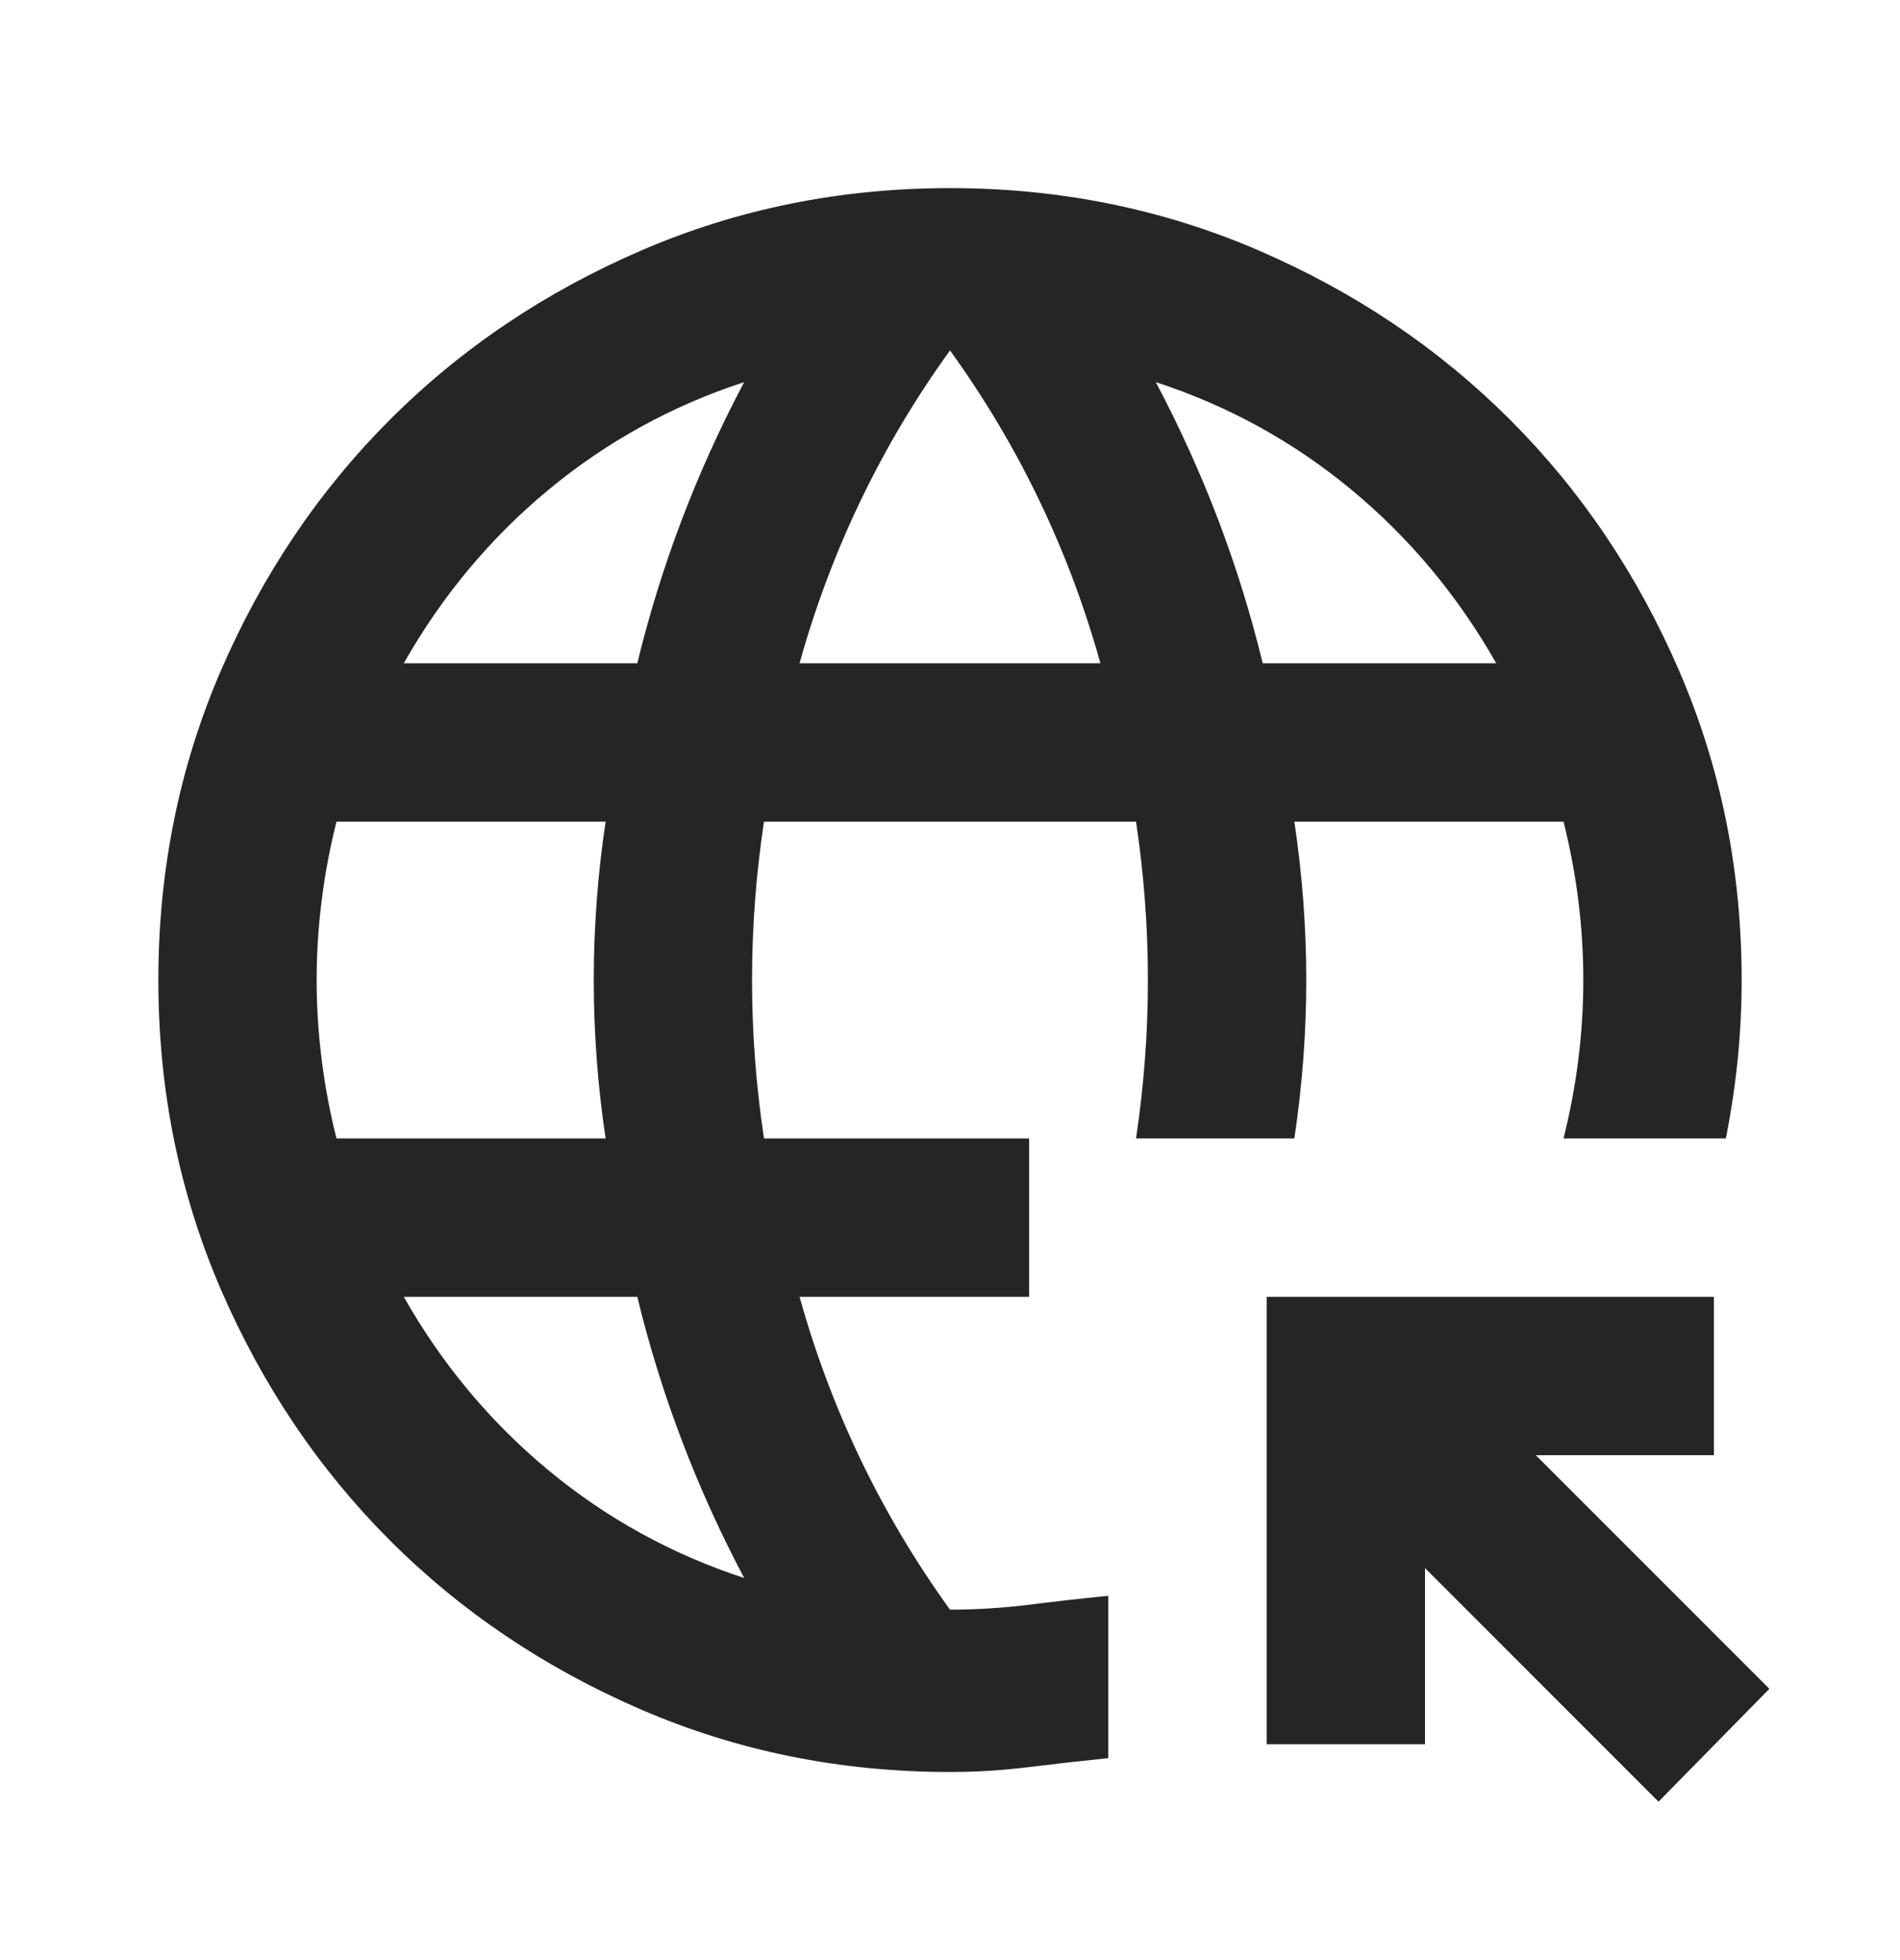 <svg width="32" height="33" viewBox="0 0 32 33" fill="none" xmlns="http://www.w3.org/2000/svg">
<mask id="mask0_3_260" style="mask-type:alpha" maskUnits="userSpaceOnUse" x="0" y="0" width="32" height="33">
<rect y="0.5" width="32" height="32" fill="#D9D9D9"/>
</mask>
<g mask="url(#mask0_3_260)">
<path d="M27.933 30.333L24 26.4V29.367H21.333V21.833H28.866V24.5H25.866L29.8 28.433L27.933 30.333ZM16 29.833C14.155 29.833 12.422 29.483 10.8 28.783C9.178 28.083 7.766 27.133 6.566 25.933C5.367 24.733 4.417 23.322 3.716 21.7C3.017 20.078 2.667 18.345 2.667 16.5C2.667 14.656 3.017 12.922 3.716 11.3C4.417 9.678 5.367 8.267 6.566 7.067C7.766 5.867 9.178 4.917 10.8 4.217C12.422 3.517 14.155 3.167 16 3.167C17.844 3.167 19.578 3.517 21.2 4.217C22.822 4.917 24.233 5.867 25.433 7.067C26.633 8.267 27.583 9.678 28.283 11.3C28.983 12.922 29.333 14.656 29.333 16.5C29.333 16.945 29.311 17.389 29.267 17.833C29.222 18.278 29.155 18.722 29.067 19.167H26.333C26.444 18.722 26.528 18.278 26.583 17.833C26.639 17.389 26.666 16.945 26.666 16.5C26.666 16.056 26.639 15.611 26.583 15.167C26.528 14.722 26.444 14.278 26.333 13.833H21.8C21.866 14.278 21.916 14.722 21.95 15.167C21.983 15.611 22 16.056 22 16.5C22 16.945 21.983 17.389 21.95 17.833C21.916 18.278 21.866 18.722 21.8 19.167H19.133C19.2 18.722 19.25 18.278 19.283 17.833C19.317 17.389 19.333 16.945 19.333 16.5C19.333 16.056 19.317 15.611 19.283 15.167C19.25 14.722 19.2 14.278 19.133 13.833H12.867C12.8 14.278 12.75 14.722 12.716 15.167C12.683 15.611 12.666 16.056 12.666 16.5C12.666 16.945 12.683 17.389 12.716 17.833C12.75 18.278 12.8 18.722 12.867 19.167H17.333V21.833H13.466C13.733 22.789 14.078 23.706 14.5 24.583C14.922 25.461 15.422 26.3 16 27.1C16.444 27.1 16.889 27.072 17.333 27.017C17.778 26.961 18.222 26.911 18.666 26.867V29.6C18.222 29.645 17.778 29.695 17.333 29.75C16.889 29.806 16.444 29.833 16 29.833ZM5.667 19.167H10.2C10.133 18.722 10.083 18.278 10.05 17.833C10.017 17.389 10 16.945 10 16.5C10 16.056 10.017 15.611 10.05 15.167C10.083 14.722 10.133 14.278 10.2 13.833H5.667C5.555 14.278 5.472 14.722 5.417 15.167C5.361 15.611 5.333 16.056 5.333 16.5C5.333 16.945 5.361 17.389 5.417 17.833C5.472 18.278 5.555 18.722 5.667 19.167ZM6.8 11.167H10.733C10.933 10.345 11.183 9.539 11.483 8.75C11.783 7.961 12.133 7.189 12.533 6.433C11.311 6.833 10.211 7.439 9.233 8.25C8.255 9.061 7.444 10.033 6.8 11.167ZM12.533 26.567C12.133 25.811 11.783 25.039 11.483 24.25C11.183 23.461 10.933 22.656 10.733 21.833H6.8C7.444 22.967 8.255 23.939 9.233 24.75C10.211 25.561 11.311 26.167 12.533 26.567ZM13.466 11.167H18.533C18.267 10.211 17.922 9.294 17.5 8.417C17.078 7.539 16.578 6.7 16 5.9C15.422 6.7 14.922 7.539 14.5 8.417C14.078 9.294 13.733 10.211 13.466 11.167ZM21.267 11.167H25.2C24.555 10.033 23.744 9.061 22.767 8.25C21.789 7.439 20.689 6.833 19.466 6.433C19.866 7.189 20.216 7.961 20.517 8.75C20.817 9.539 21.067 10.345 21.267 11.167Z" fill="#252624"/>
</g>
</svg>
